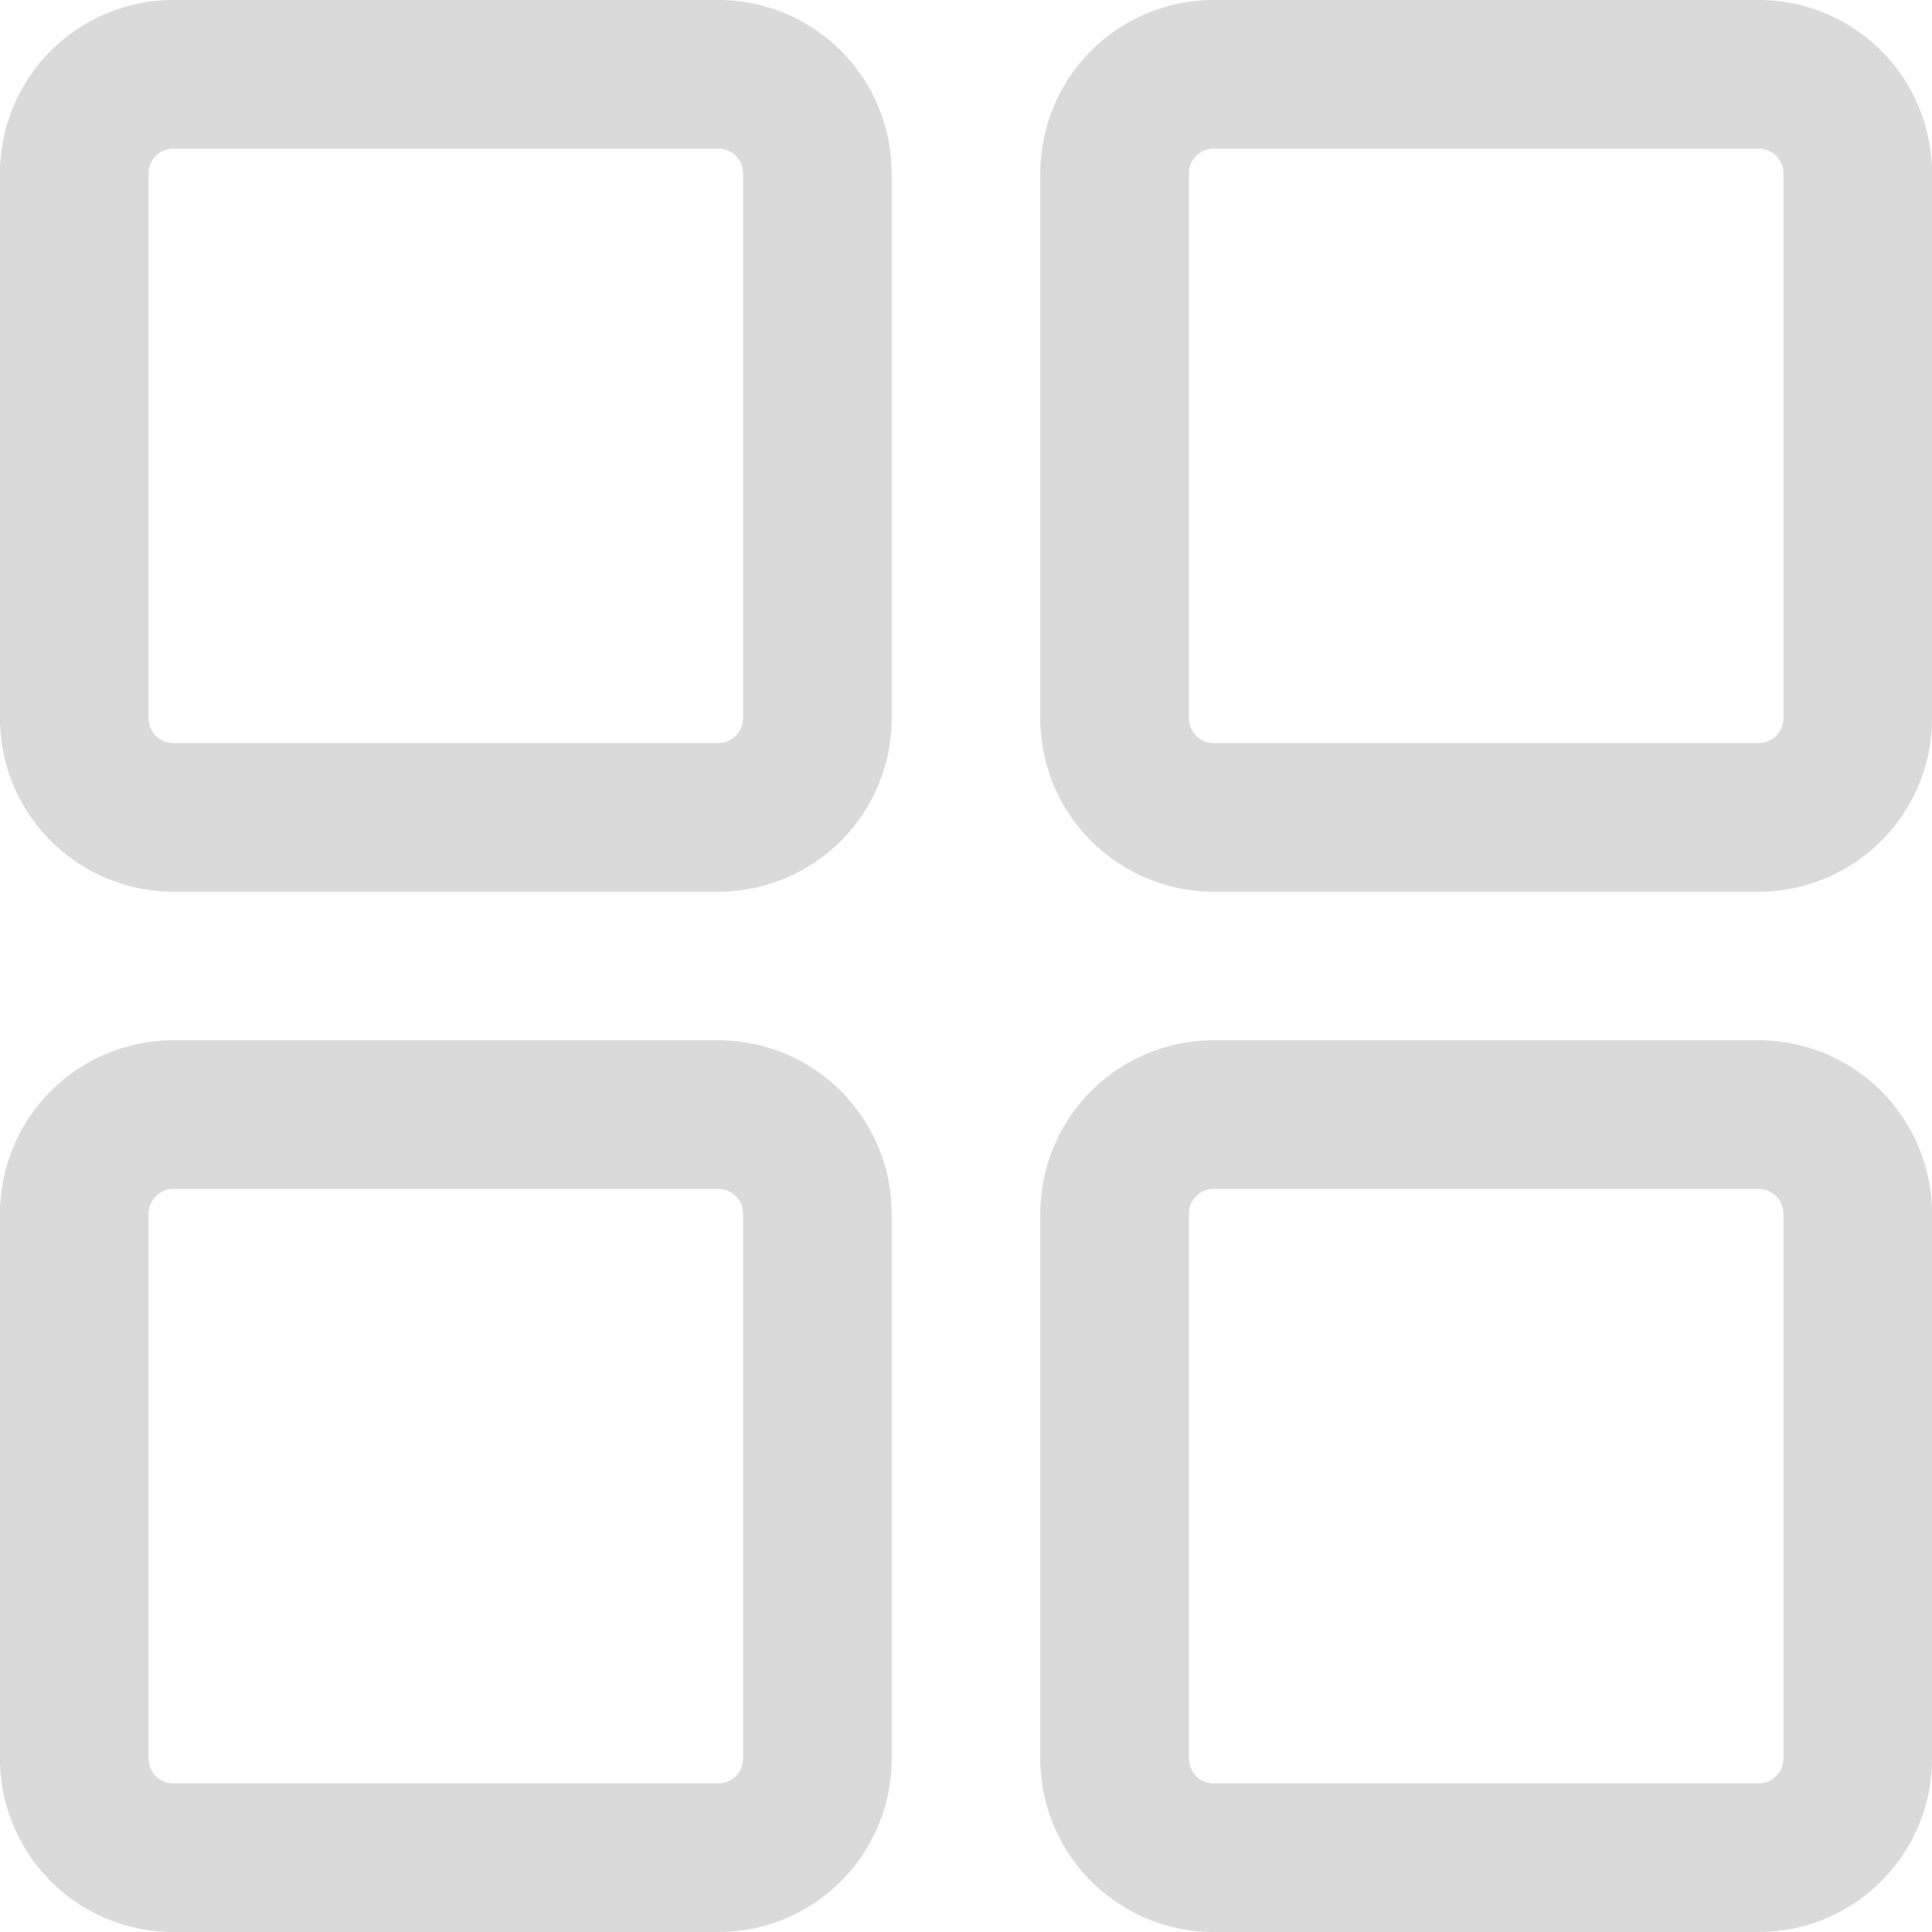 <svg xmlns="http://www.w3.org/2000/svg" viewBox="0 0 19.5 19.5"><defs><style>.cls-1{fill:none;stroke:#dadada;stroke-linejoin:round;stroke-width:1.5px;}</style></defs><g id="Layer_2" data-name="Layer 2"><g id="Layer_1-2" data-name="Layer 1"><path class="cls-1" d="M.75,1.75a1,1,0,0,1,1-1h5.5a1,1,0,0,1,1,1v5.5a1,1,0,0,1-1,1H1.75a1,1,0,0,1-1-1Z"/><path class="cls-1" d="M.75,12.25a1,1,0,0,1,1-1h5.5a1,1,0,0,1,1,1v5.5a1,1,0,0,1-1,1H1.75a1,1,0,0,1-1-1Z"/><path class="cls-1" d="M11.25,1.75a1,1,0,0,1,1-1h5.5a1,1,0,0,1,1,1v5.5a1,1,0,0,1-1,1h-5.5a1,1,0,0,1-1-1Z"/><path class="cls-1" d="M11.25,12.25a1,1,0,0,1,1-1h5.5a1,1,0,0,1,1,1v5.5a1,1,0,0,1-1,1h-5.5a1,1,0,0,1-1-1Z"/></g></g></svg>